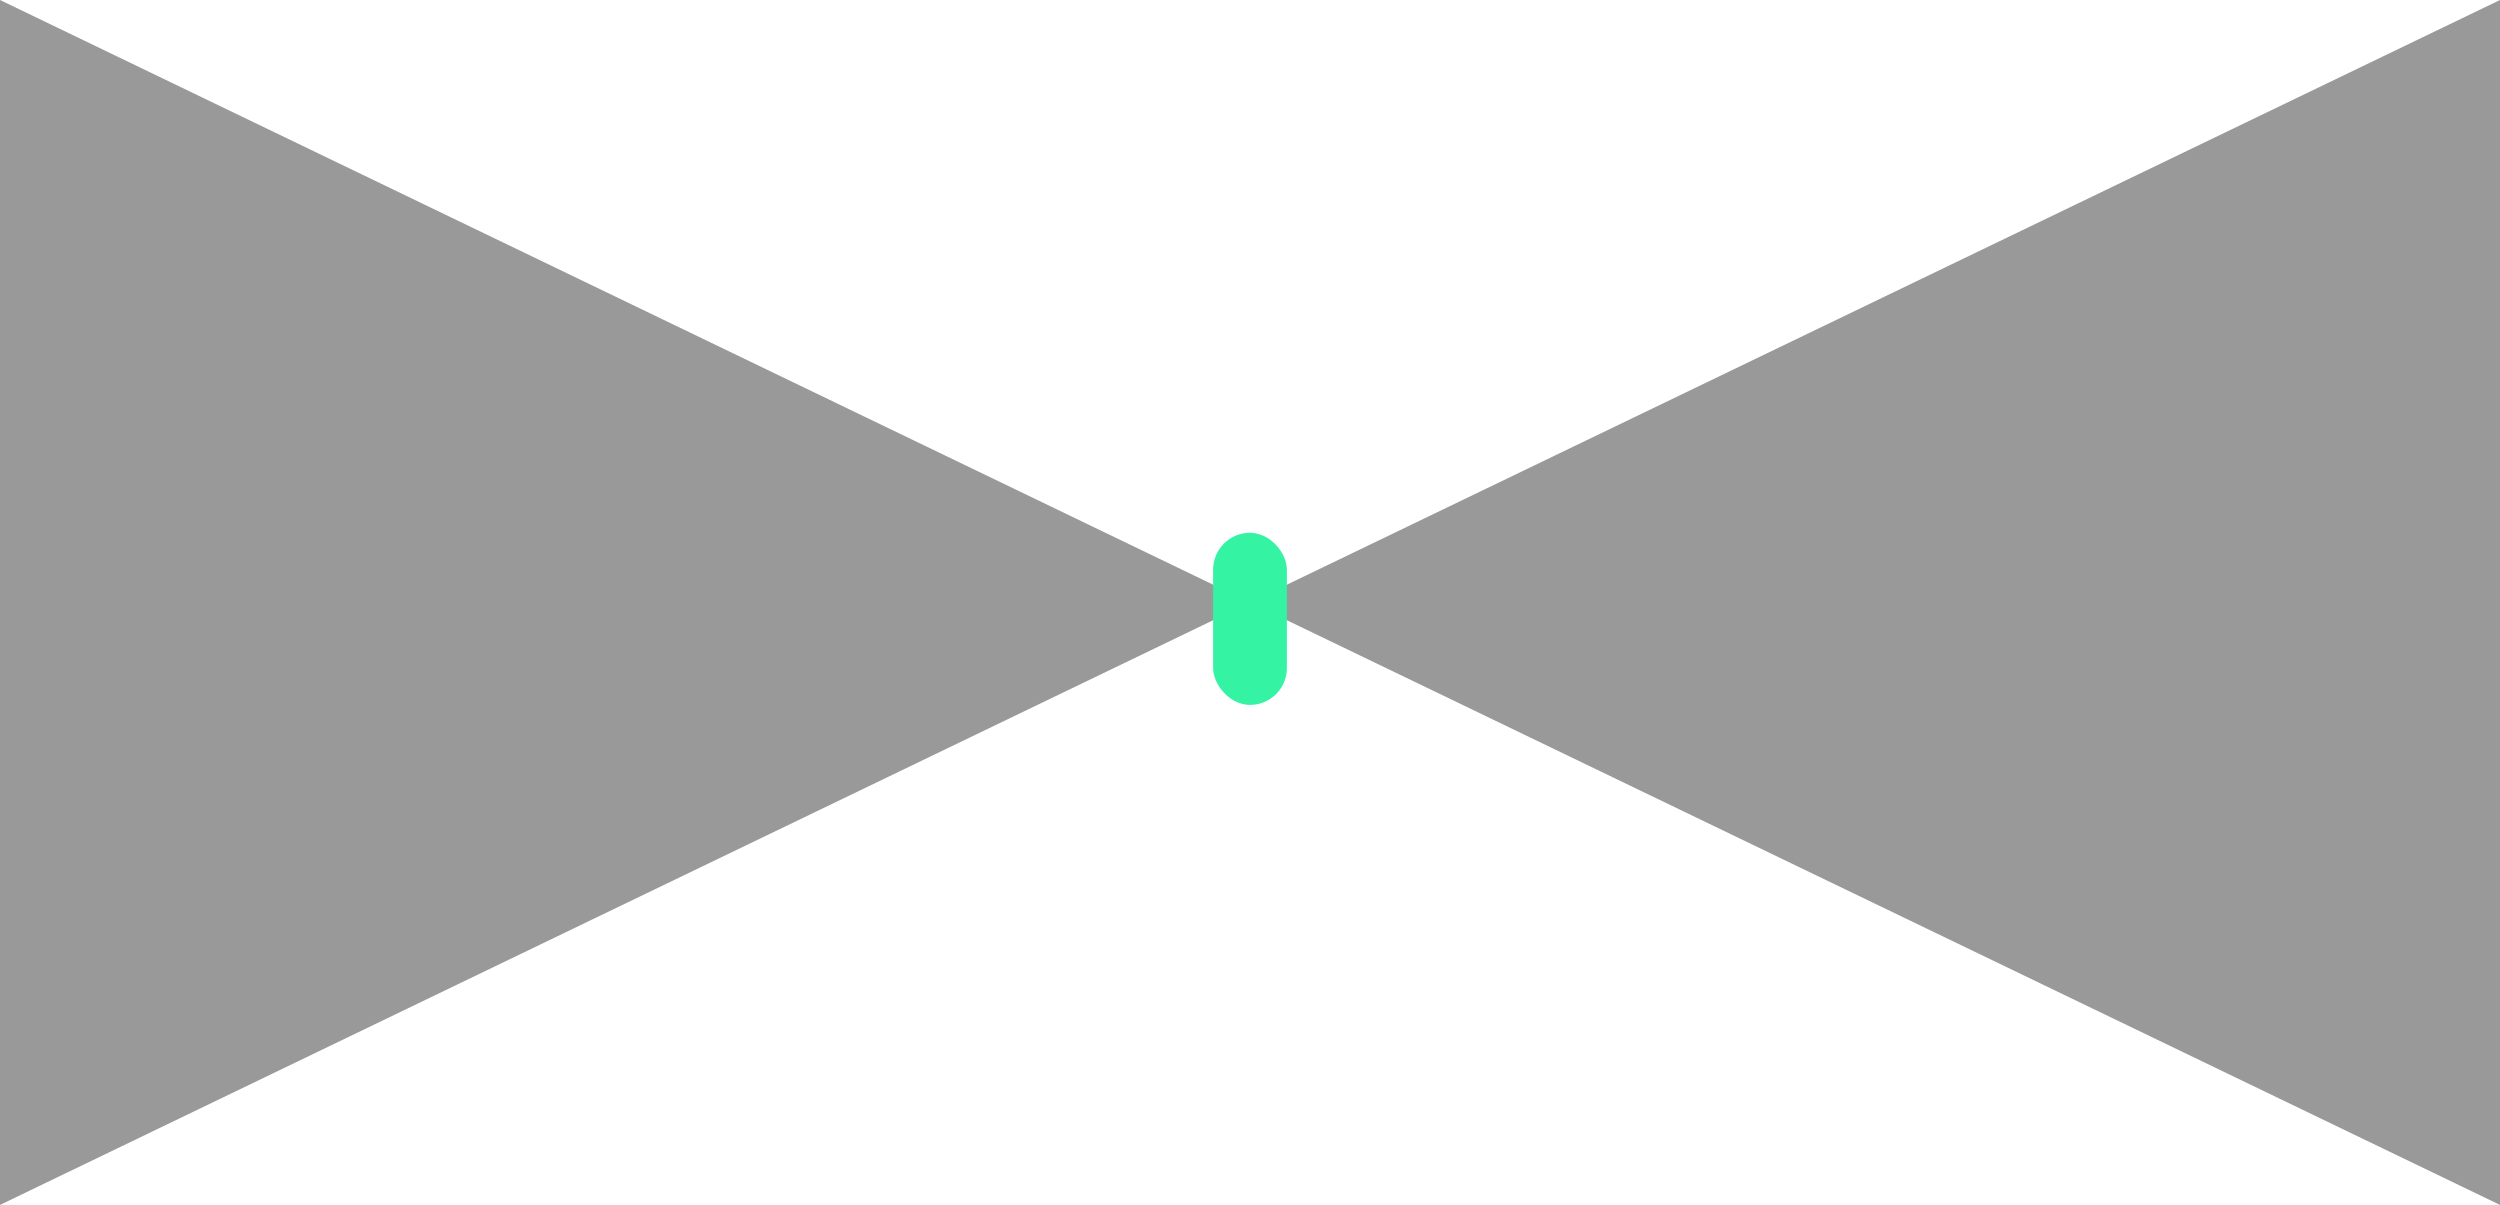 <svg width="305" height="147" viewBox="0 0 305 147" fill="none" xmlns="http://www.w3.org/2000/svg">
<path d="M0 147V0L152.5 73.5L305 0V147L152.5 73.5L0 147Z" fill="black" fill-opacity="0.4"/>
<g filter="url(#filter0_d_1_1013)">
<rect x="148" y="63" width="9" height="21" rx="4.5" fill="#34F4A4"/>
</g>
<defs>
<filter id="filter0_d_1_1013" x="146" y="63" width="13" height="25" filterUnits="userSpaceOnUse" color-interpolation-filters="sRGB">
<feFlood flood-opacity="0" result="BackgroundImageFix"/>
<feColorMatrix in="SourceAlpha" type="matrix" values="0 0 0 0 0 0 0 0 0 0 0 0 0 0 0 0 0 0 127 0" result="hardAlpha"/>
<feOffset dy="2"/>
<feGaussianBlur stdDeviation="1"/>
<feComposite in2="hardAlpha" operator="out"/>
<feColorMatrix type="matrix" values="0 0 0 0 0 0 0 0 0 0 0 0 0 0 0 0 0 0 0.21 0"/>
<feBlend mode="normal" in2="BackgroundImageFix" result="effect1_dropShadow_1_1013"/>
<feBlend mode="normal" in="SourceGraphic" in2="effect1_dropShadow_1_1013" result="shape"/>
</filter>
</defs>
</svg>
